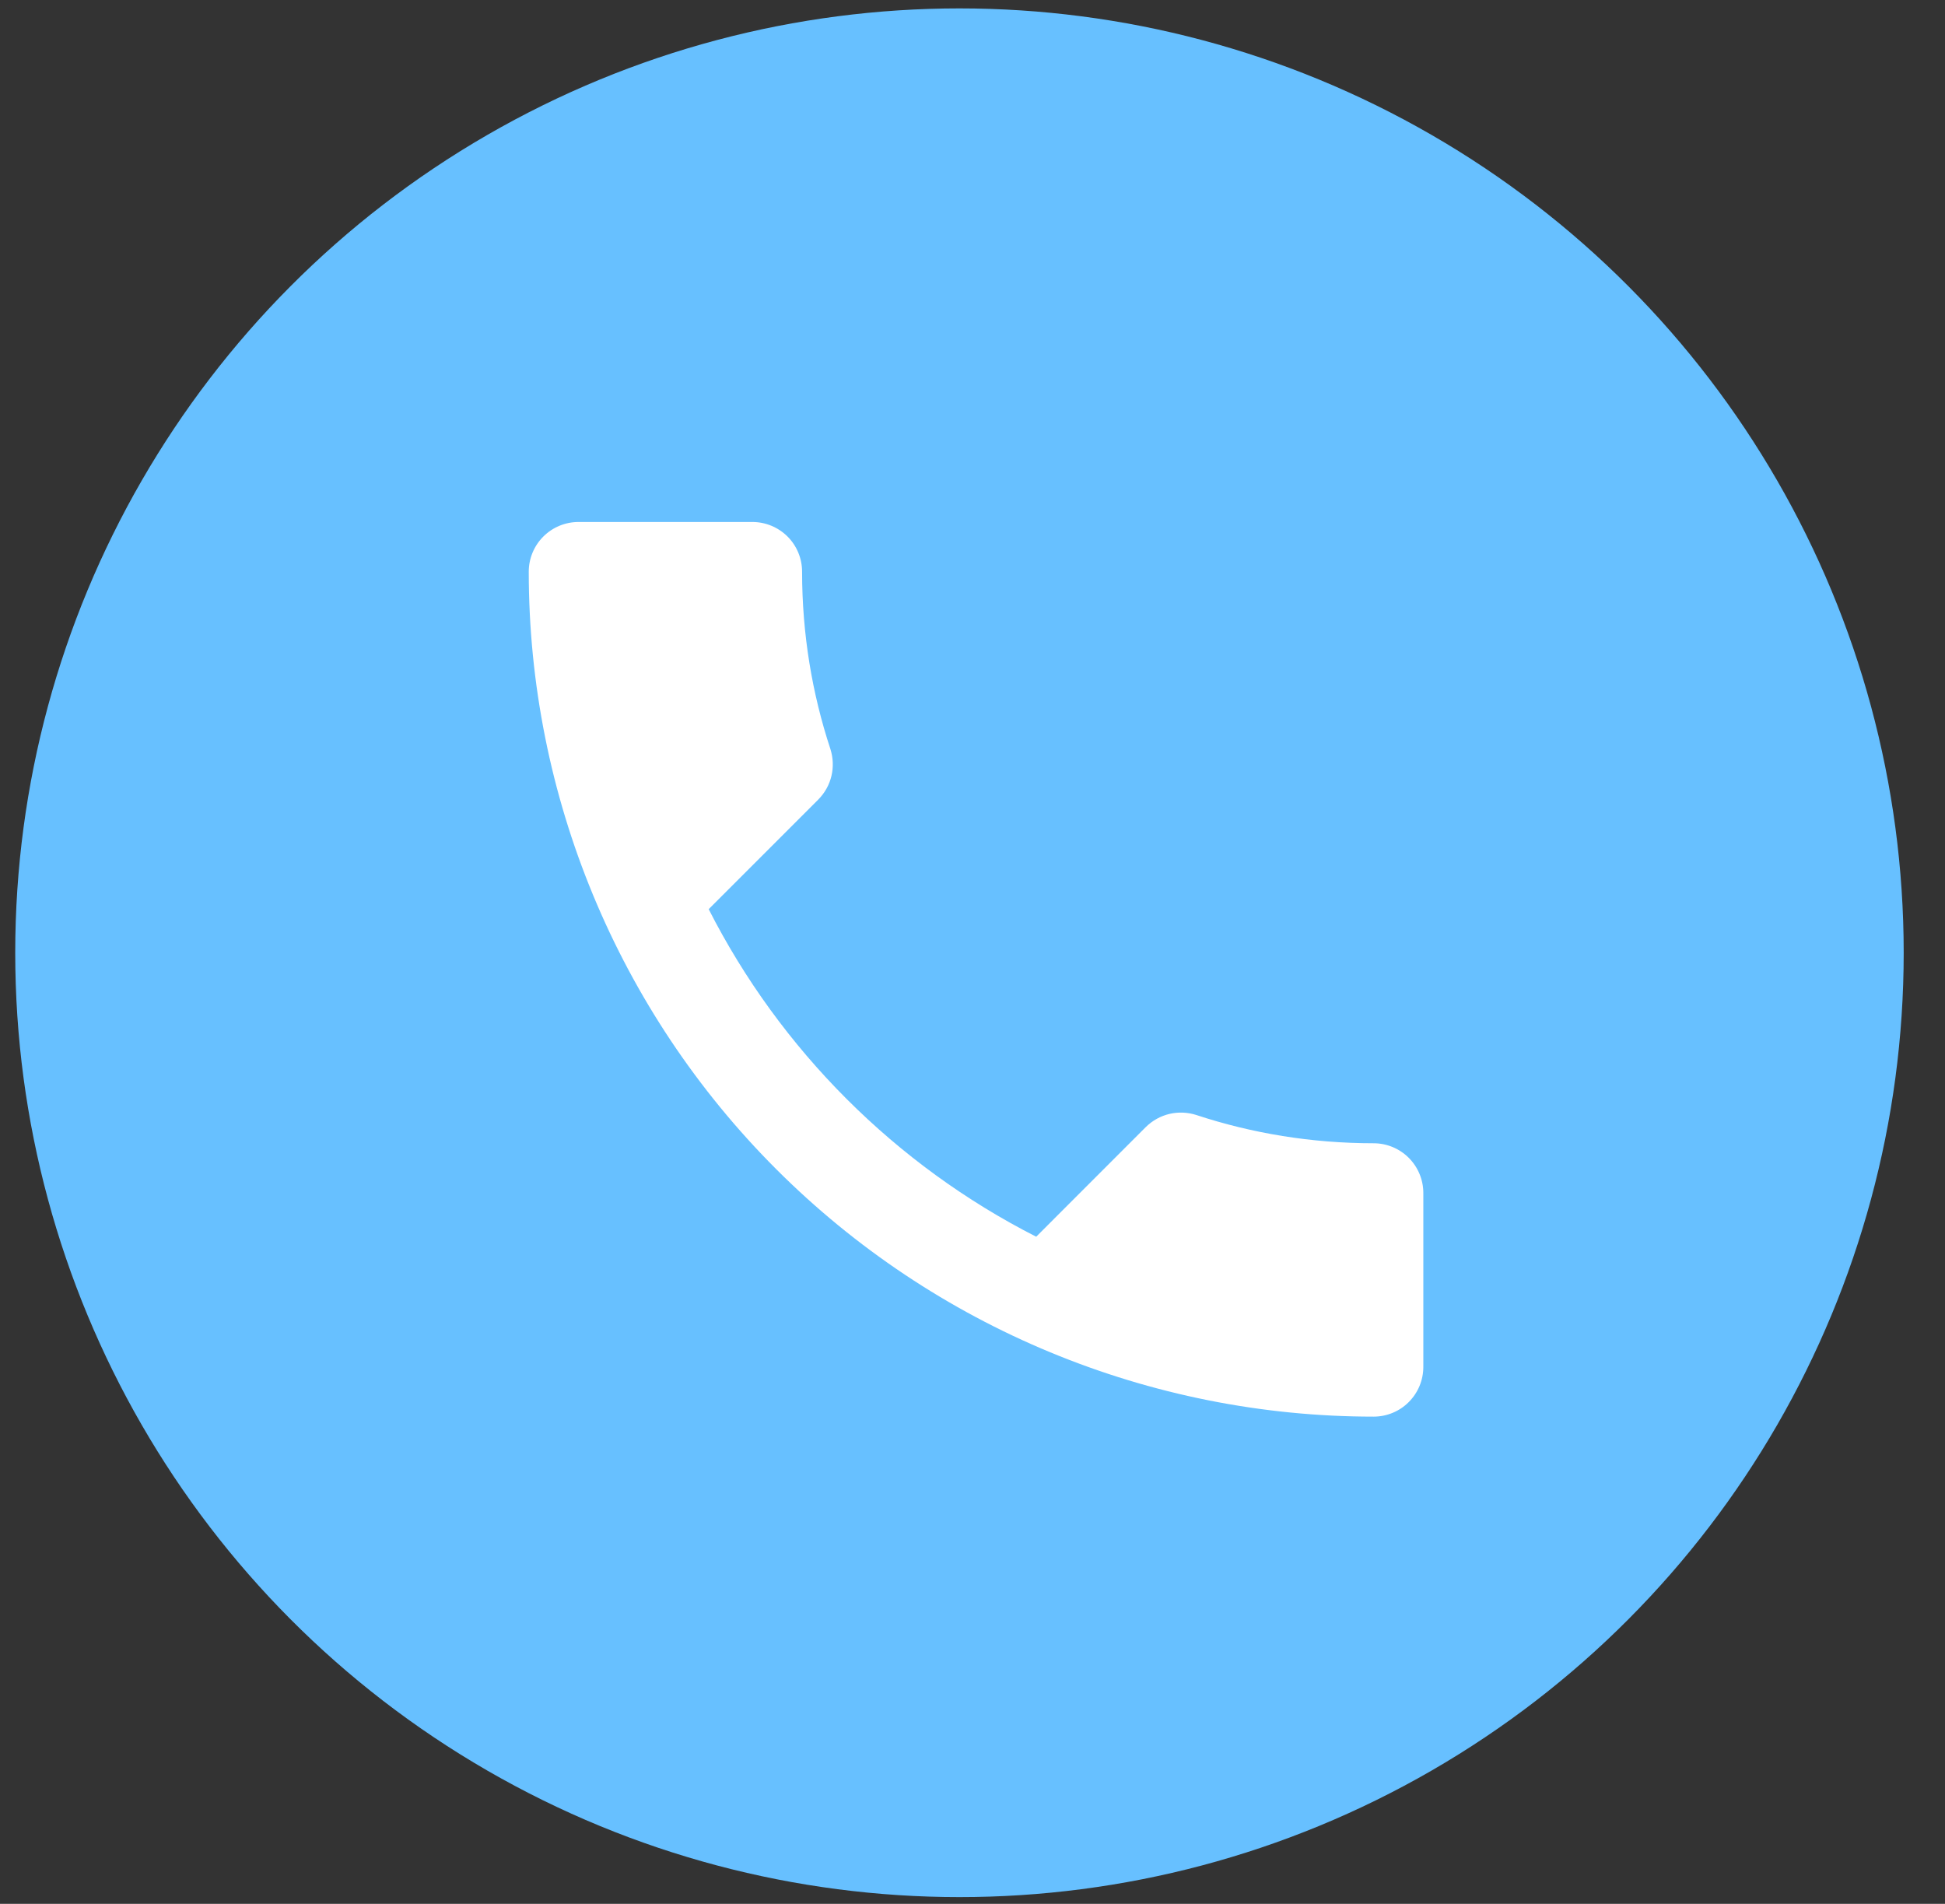 <svg width="47" height="46" viewBox="0 0 47 46" fill="none" xmlns="http://www.w3.org/2000/svg">
<rect x="0" y="0" width="47" height="46" fill="#333333" stroke="none"/>
<circle cx="23.185" cy="23.02" r="22.817" fill="#67C0FF"/>
<path d="M17.125 21.967C18.854 25.366 21.64 28.152 25.039 29.881L27.68 27.239C28.017 26.903 28.485 26.807 28.905 26.939C30.25 27.383 31.692 27.623 33.193 27.623C33.511 27.623 33.817 27.75 34.042 27.975C34.267 28.2 34.394 28.506 34.394 28.824V33.027C34.394 33.346 34.267 33.651 34.042 33.876C33.817 34.102 33.511 34.228 33.193 34.228C27.778 34.228 22.585 32.077 18.757 28.249C14.928 24.42 12.777 19.227 12.777 13.813C12.777 13.495 12.904 13.189 13.129 12.964C13.354 12.739 13.66 12.612 13.978 12.612H18.181C18.5 12.612 18.805 12.739 19.031 12.964C19.256 13.189 19.382 13.495 19.382 13.813C19.382 15.314 19.623 16.755 20.067 18.1C20.199 18.52 20.103 18.989 19.767 19.325L17.125 21.967Z" fill="white"/>
</svg>
